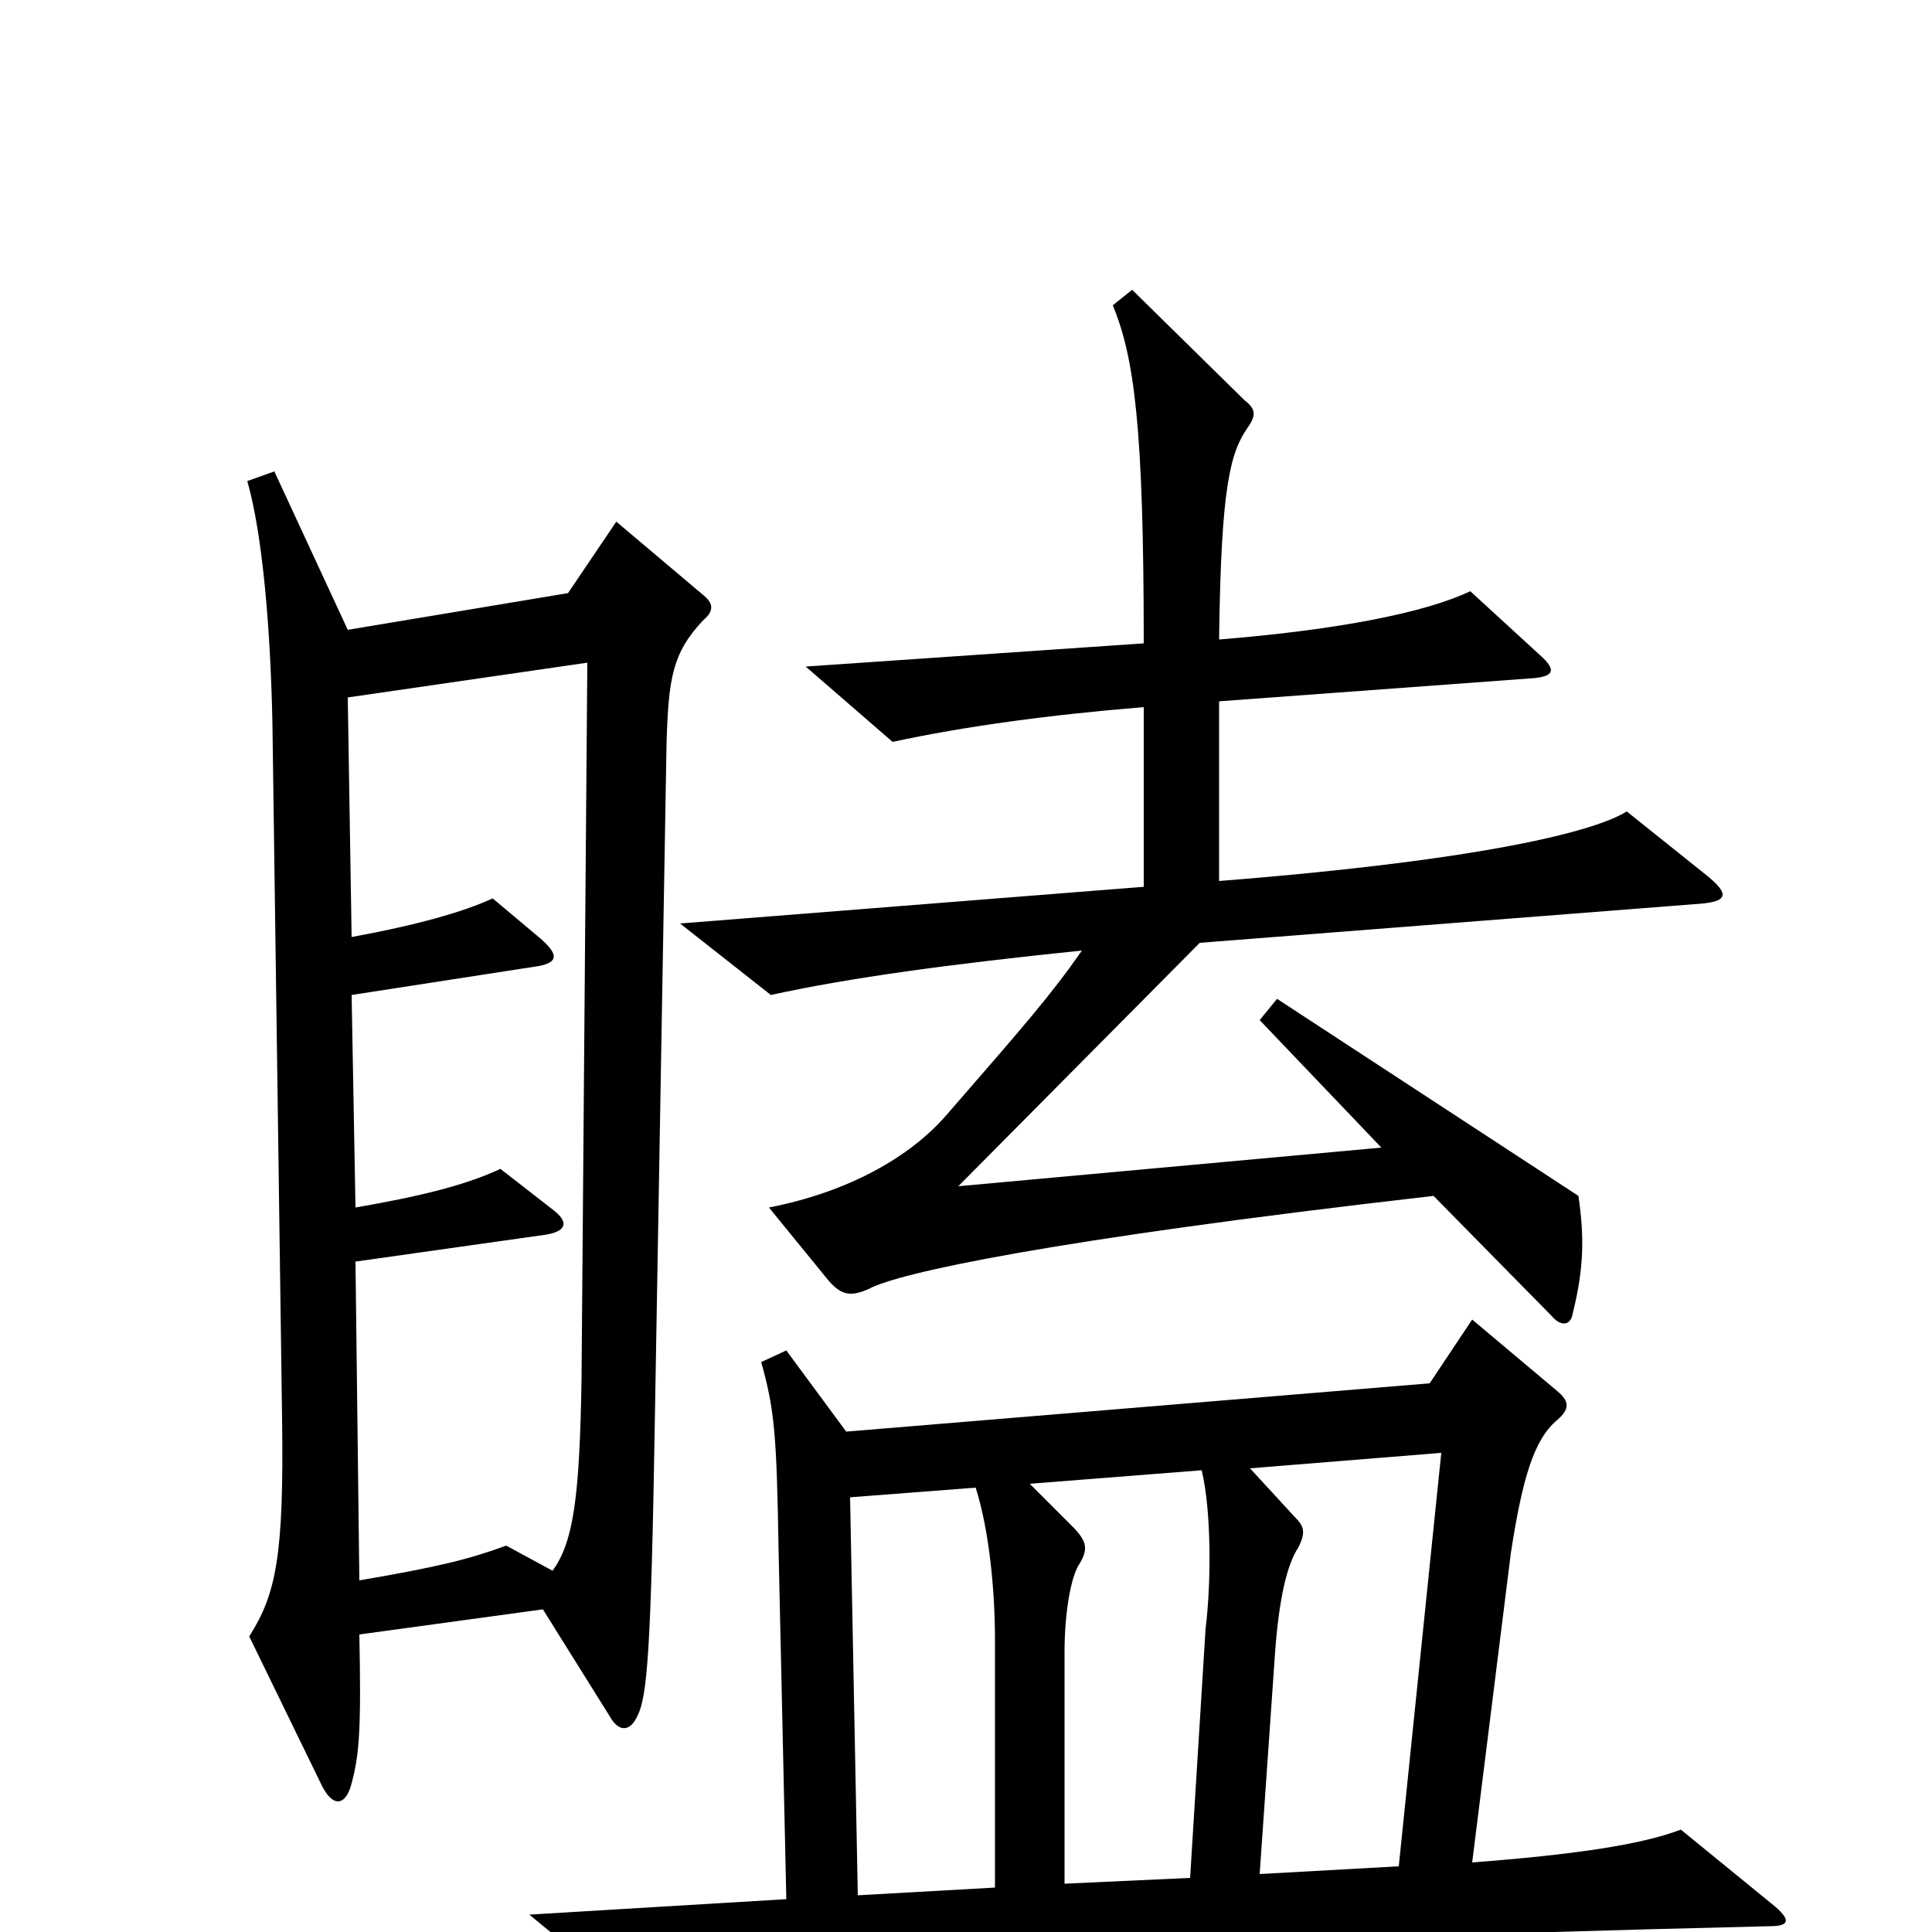 <svg xmlns="http://www.w3.org/2000/svg" viewBox="0 -1000 1000 1000">
	<path fill="#000000" d="M882 -548L842 -580C826 -570 770 -555 631 -544V-637L794 -649C804 -650 806 -653 797 -661L761 -694C738 -683 693 -674 631 -669C632 -750 637 -766 646 -779C651 -786 649 -789 644 -793L586 -850L576 -842C587 -815 592 -780 592 -667L417 -655L462 -616C499 -624 543 -630 592 -634V-541L352 -522L399 -485C440 -494 492 -501 560 -508C544 -485 530 -469 490 -423C471 -401 439 -383 398 -375L429 -337C436 -329 441 -329 450 -333C465 -341 541 -358 742 -381L803 -319C808 -313 813 -314 814 -320C820 -344 820 -360 817 -381L661 -483L652 -472L715 -406L496 -386L621 -512L877 -532C895 -533 896 -537 882 -548ZM364 -679C370 -684 369 -688 364 -692L319 -730L294 -693L180 -674L142 -756L128 -751C136 -723 140 -674 141 -626L146 -266C147 -195 143 -175 129 -153L166 -77C172 -64 179 -65 182 -77C186 -92 187 -105 186 -154L281 -167L316 -111C320 -104 326 -103 330 -112C335 -122 337 -145 339 -268L345 -615C346 -649 348 -662 364 -679ZM919 -13L870 -53C849 -45 814 -40 762 -36L782 -196C788 -235 794 -255 806 -265C813 -271 812 -275 806 -280L762 -317L740 -284L438 -259L407 -301L394 -295C401 -270 402 -257 403 -197L407 -17L274 -9L326 34C394 17 582 5 916 -3C926 -3 927 -6 919 -13ZM304 -657L301 -286C300 -226 297 -202 286 -187L262 -200C243 -193 227 -189 186 -182L184 -347L283 -361C294 -363 294 -368 286 -374L259 -395C242 -387 219 -381 184 -375L182 -485L279 -500C289 -502 289 -506 280 -514L255 -535C240 -528 215 -521 182 -515L180 -639ZM746 -248L724 -34L652 -30L660 -145C662 -172 666 -190 672 -199C676 -207 675 -210 670 -215L647 -240ZM624 -157L616 -28L551 -25V-145C551 -164 554 -184 559 -191C563 -198 563 -202 555 -210L533 -232L622 -239C627 -218 627 -181 624 -157ZM515 -23L444 -19L440 -225L505 -230C512 -208 515 -177 515 -151Z"/>
</svg>